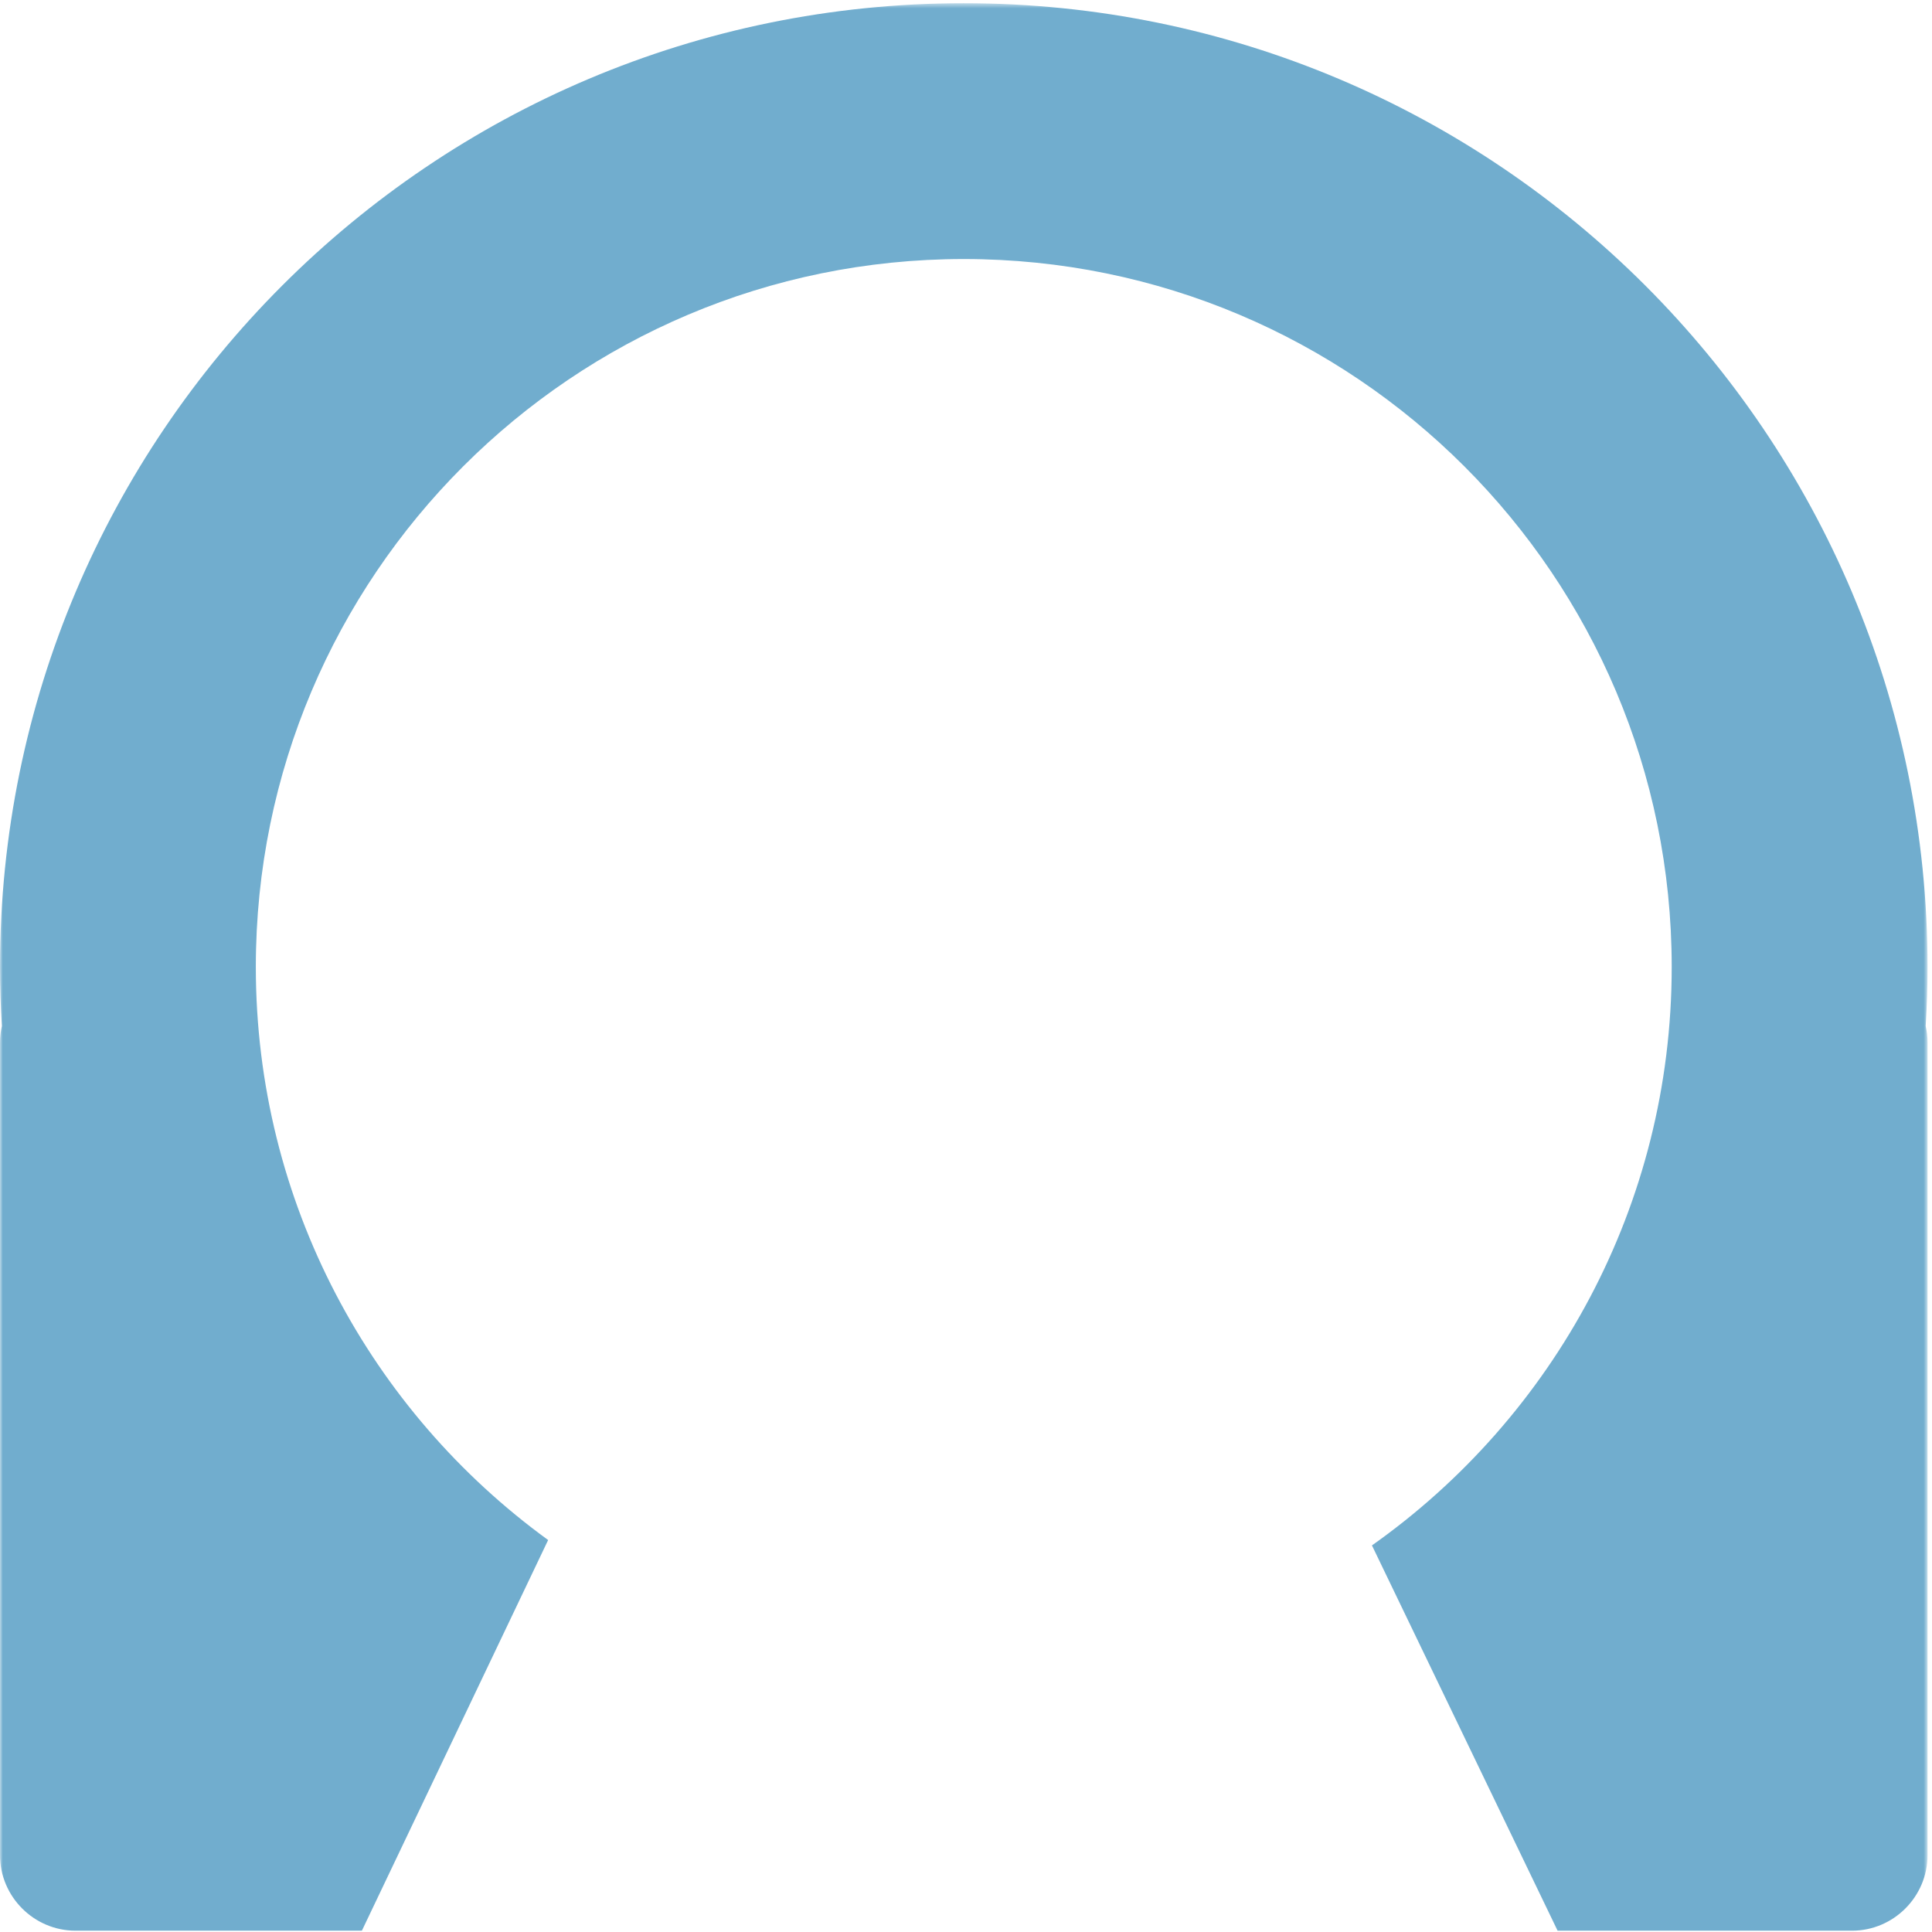 <?xml version="1.0" encoding="UTF-8" standalone="no"?>
<svg width="348px" height="348px" viewBox="0 0 348 348" version="1.1" xmlns="http://www.w3.org/2000/svg" xmlns:xlink="http://www.w3.org/1999/xlink" xmlns:sketch="http://www.bohemiancoding.com/sketch/ns">
    <!-- Generator: Sketch 3.4.4 (17249) - http://www.bohemiancoding.com/sketch -->
    <title>Group 3</title>
    <desc>Created with Sketch.</desc>
    <defs>
        <path id="path-1" d="M0,0.579 L347.195,0.579 L347.195,416 L0,416"></path>
    </defs>
    <g id="Page-1" stroke="none" stroke-width="1" fill="none" fill-rule="evenodd" sketch:type="MSPage">
        <g id="Desktop-HD-Copy-9" sketch:type="MSArtboardGroup" transform="translate(-177, -287)">
            <g id="Page-1" sketch:type="MSLayerGroup" transform="translate(177, 287)">
                <g id="Group-3">
                    <mask id="mask-2" sketch:name="Clip 2" fill="white">
                        <use xlink:href="#path-1"></use>
                    </mask>
                    <g id="Clip-2"></g>
                    <path d="M347.195,174.171 C347.195,78.299 269.473,0.579 173.598,0.579 C77.722,0.579 0,78.299 0,174.171 C0,177.749 0.121,181.297 0.335,184.821 C0.121,185.773 0,186.759 0,187.773 L0,334.161 C0,341.642 6.121,347.763 13.603,347.763 L65.185,347.763 L98.733,277.397 C66.829,254.22 46.08,216.621 46.08,174.171 C46.08,103.747 103.171,46.658 173.598,46.658 C244.024,46.658 301.115,103.747 301.115,174.171 C301.115,217.214 279.786,255.273 247.122,278.364 L280.56,347.763 L333.593,347.763 C341.074,347.763 347.195,341.642 347.195,334.161 L347.195,187.773 C347.195,186.759 347.074,185.773 346.861,184.821 C347.074,181.297 347.195,177.749 347.195,174.171" id="Fill-1" fill="#71ADCE" sketch:type="MSShapeGroup" mask="url(#mask-2)"></path>
                </g>
            </g>
        </g>
    </g>
</svg>